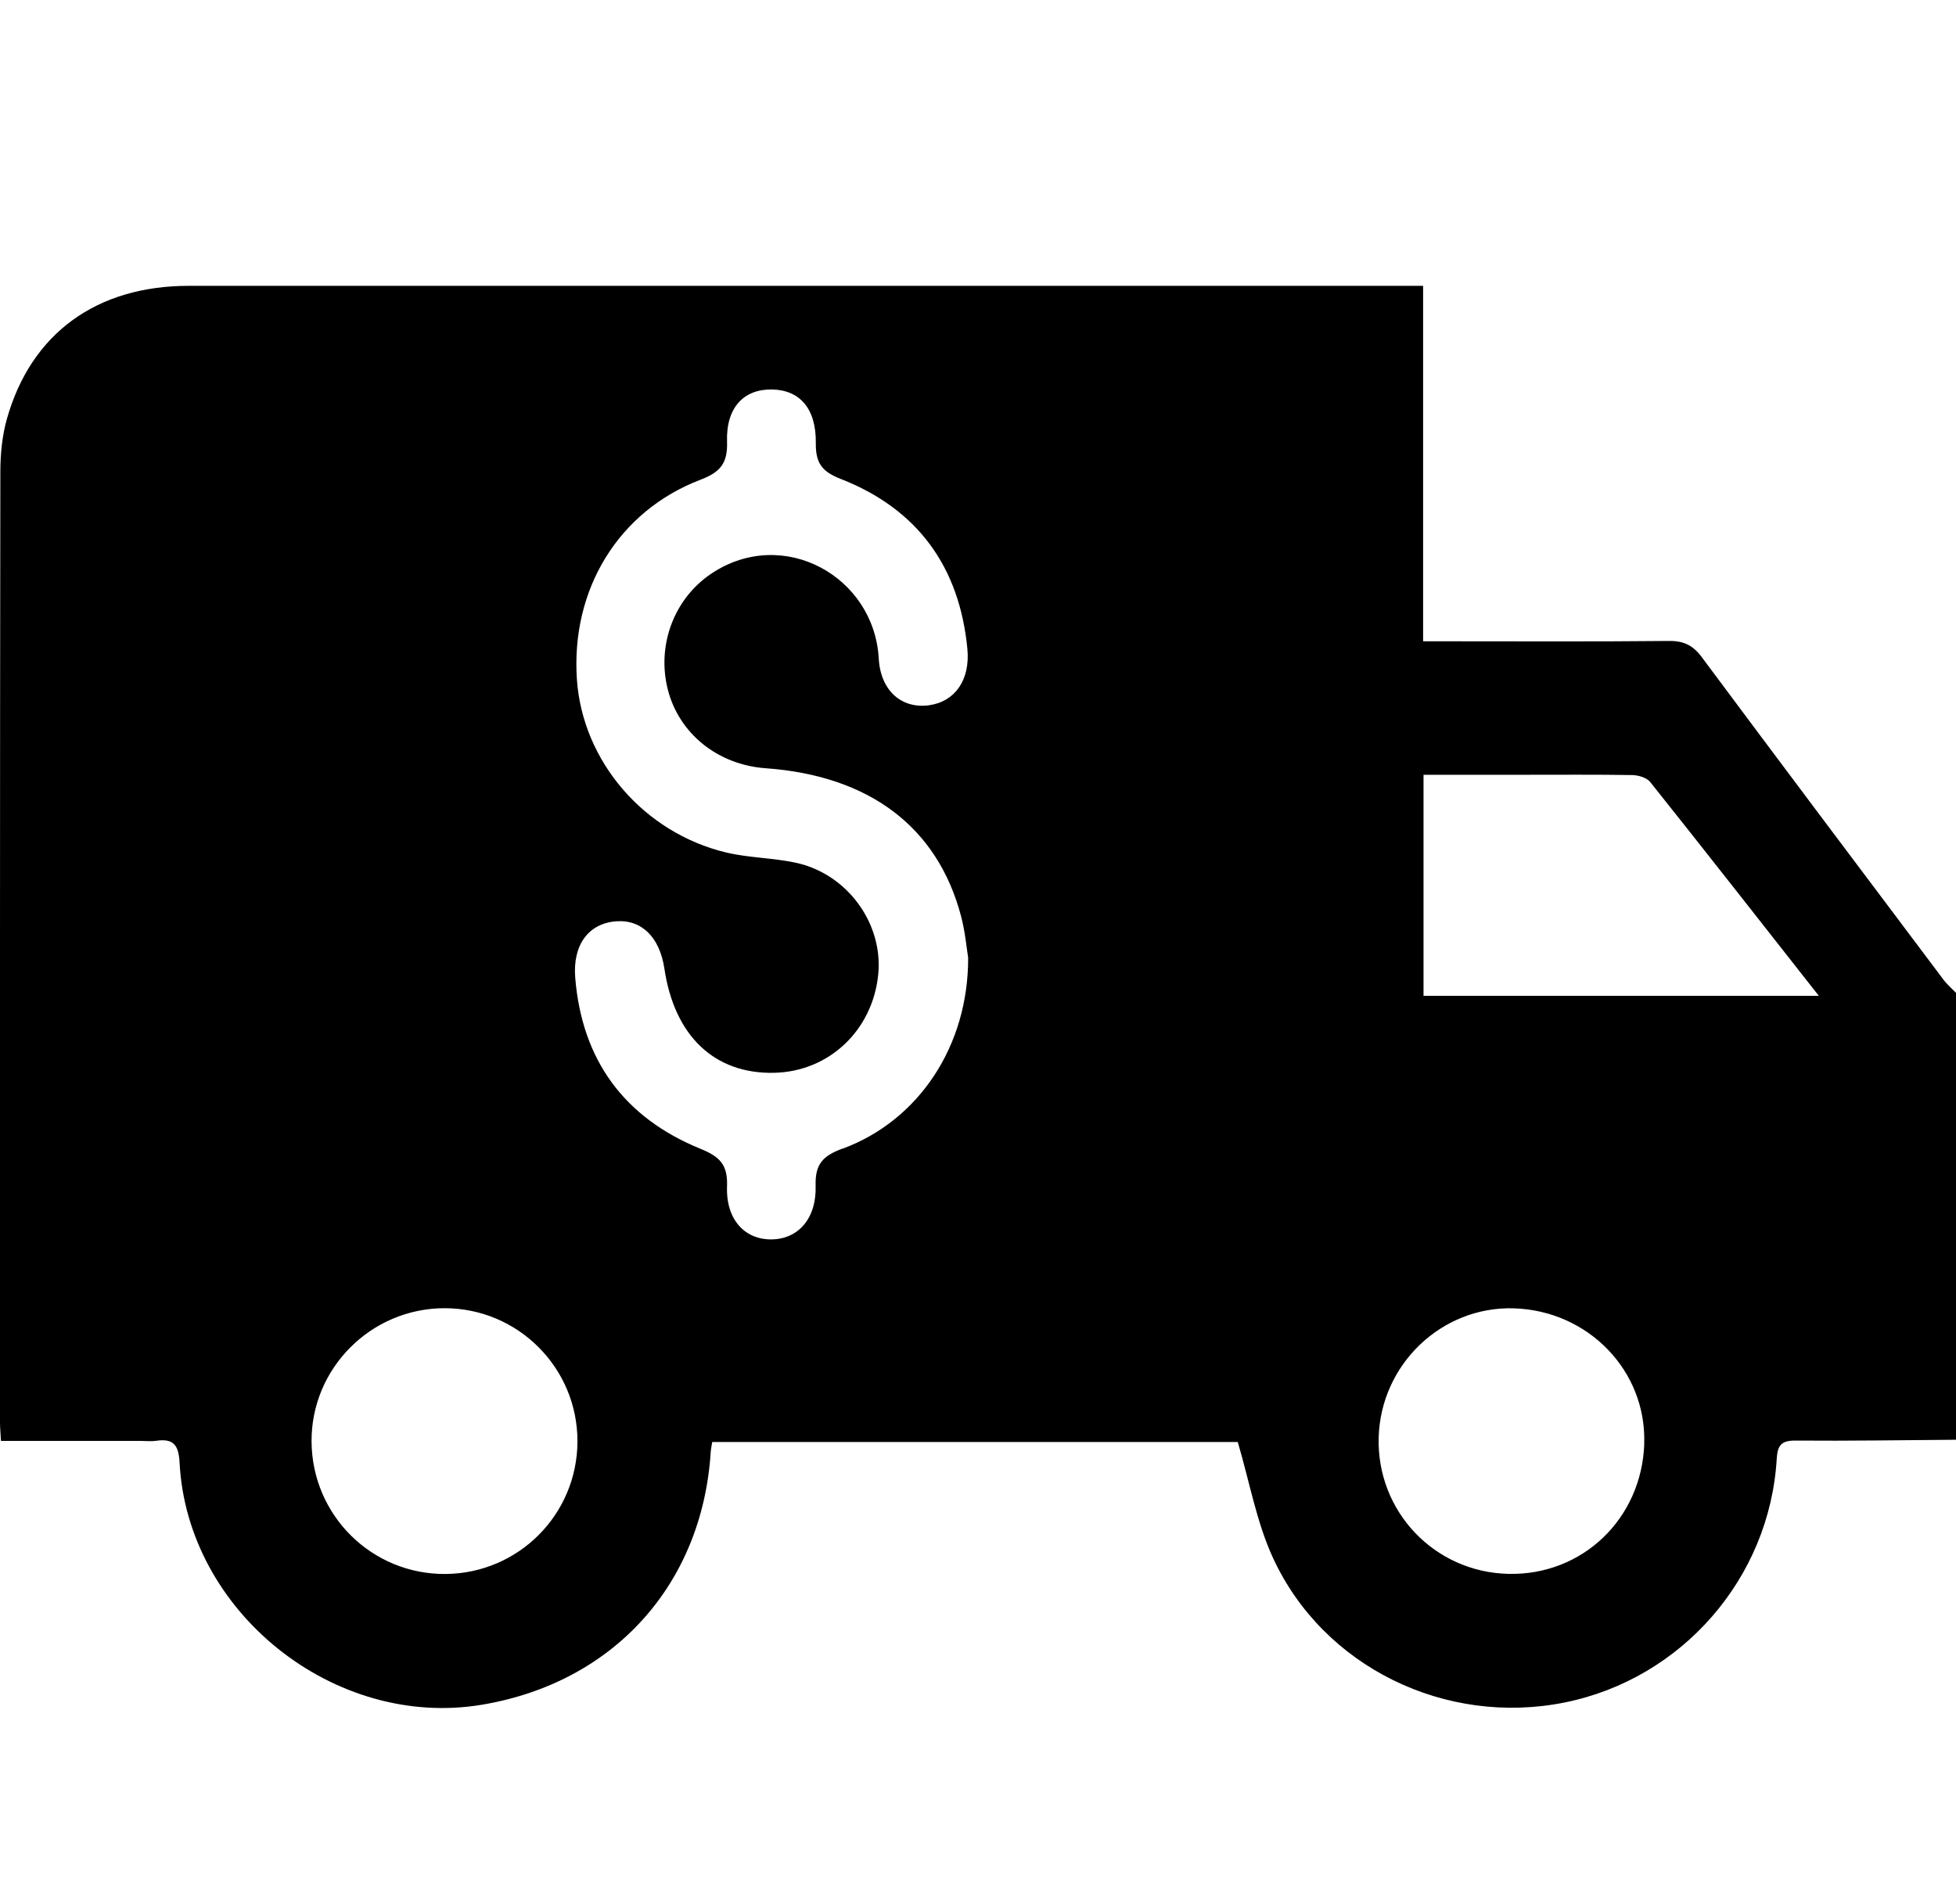 <?xml version="1.0" encoding="UTF-8"?>
<svg id="Ebene_1" data-name="Ebene 1" xmlns="http://www.w3.org/2000/svg" version="1.1" viewBox="0 0 335.38 326.49">
  <defs>
    <style>
      .cls-1 {
        fill: #000;
        stroke-width: 0px;
      }
    </style>
  </defs>
  <path class="cls-1" d="M333.21,167.98c-13.83-18.4-27.67-36.8-41.41-55.27-1.53-2.06-3.12-2.82-5.66-2.79-12.77.13-25.54.06-38.31.06h-3.82v-60.96c-1.44,0-2.58,0-3.73,0-69.31,0-138.62,0-207.92,0-15.8,0-27.03,8.16-31.17,22.79-.82,2.89-1.12,6.02-1.13,9.04C-.02,135.21,0,189.57,0,243.92c0,.96.1,1.91.17,3.19,8.11,0,16.05,0,23.98,0,.87,0,1.76.11,2.62-.02,2.93-.44,3.86.69,4.02,3.71,1.29,25.64,26.55,45.8,51.86,41.55,22.56-3.79,37.75-20.58,39.21-43.32.03-.52.15-1.04.26-1.73h90.11c2.04,6.9,3.22,13.75,6.03,19.85,8.64,18.78,29.68,28.93,50.05,24.81,20.06-4.05,35.12-21.3,36.33-41.77.14-2.38.82-3.16,3.26-3.14,9.16.08,18.32-.08,27.48-.14v-76.64c-.73-.76-1.55-1.46-2.18-2.29ZM76.39,269.93c-12.63.09-22.88-10.04-22.97-22.7-.08-12.57,10.19-22.87,22.8-22.88,12.61,0,22.83,10.25,22.79,22.87-.04,12.51-10.11,22.61-22.62,22.71ZM144.5,196.96c-3.38,1.25-4.76,2.63-4.65,6.37.17,5.7-3.03,9.18-7.58,9.22-4.59.04-7.82-3.42-7.61-9.1.14-3.71-1.24-5.09-4.56-6.44-13.05-5.32-20.32-15.2-21.47-29.33-.46-5.68,2.31-9.31,6.99-9.68,4.38-.34,7.49,2.7,8.3,8.12,1.72,11.56,8.6,18.09,18.83,17.86,9.42-.21,16.91-7.32,17.84-16.92.84-8.74-5.35-17.24-14.2-19.12-3.9-.83-7.99-.82-11.87-1.74-14.14-3.38-24.63-15.67-25.6-29.65-1.07-15.42,7.09-28.9,21.21-34.29,3.42-1.3,4.65-2.85,4.53-6.52-.19-5.83,2.86-9.01,7.67-8.95,4.76.07,7.62,3.23,7.55,9.17-.04,3.39.97,4.89,4.29,6.18,13.16,5.15,20.36,15.08,21.7,29.16.5,5.28-2.11,9.01-6.53,9.64-4.6.66-8.35-2.33-8.67-8.02-.8-14.11-16.4-22.72-28.64-14.59-6.46,4.29-9.44,12.3-7.54,19.87,1.91,7.59,8.56,12.96,16.8,13.55,17.75,1.27,29.43,10.05,33.48,25.32.74,2.77.98,5.67,1.23,7.17.05,15.16-8.48,27.91-21.49,32.74ZM281.93,247.58c-.43,12.87-10.6,22.62-23.29,22.33-12.68-.29-22.58-10.69-22.25-23.36.33-12.52,10.75-22.52,23.11-22.18,12.82.36,22.84,10.73,22.42,23.21ZM244.08,170.78v-37.91c5.84,0,11.49,0,17.14,0,6.22,0,12.44-.05,18.65.05,1.05.02,2.48.44,3.08,1.19,9.57,12.01,19.04,24.11,28.91,36.67h-67.78Z"/>
</svg>